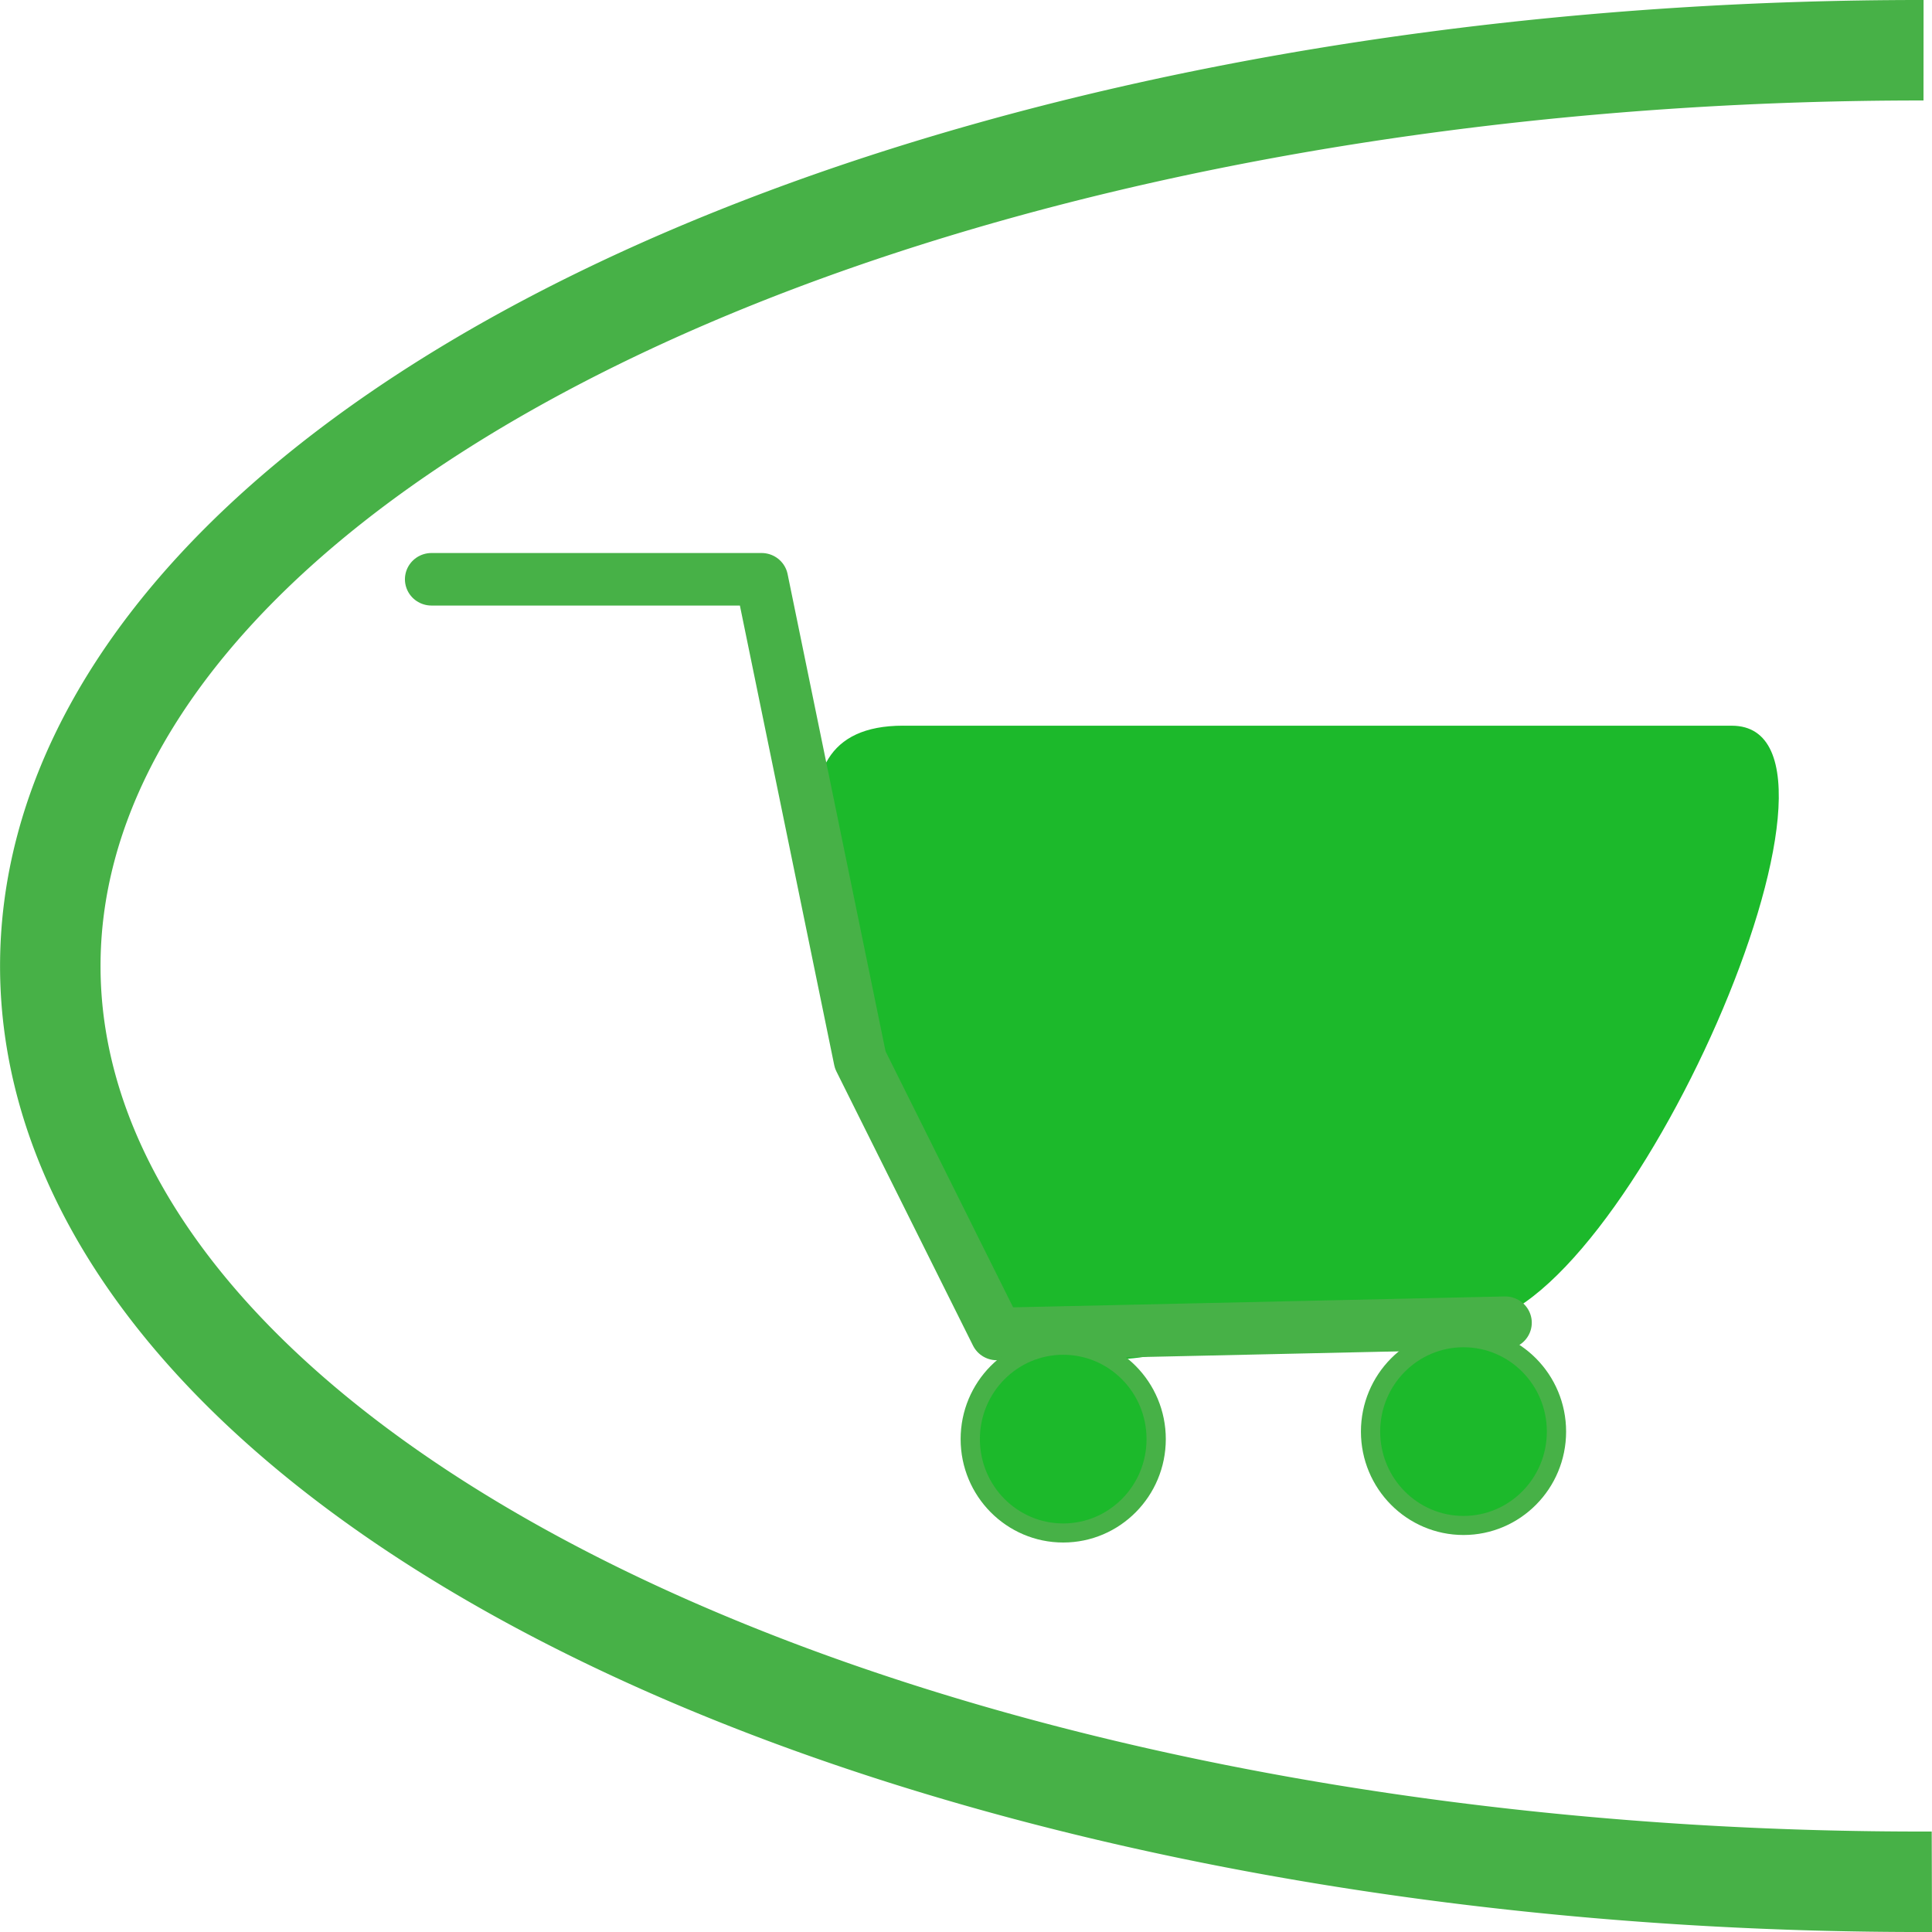 <?xml version="1.0" encoding="UTF-8" standalone="no"?>
<!-- Created with Inkscape (http://www.inkscape.org/) -->

<svg
   width="26.458mm"
   height="26.458mm"
   viewBox="0 0 26.458 26.458"
   version="1.1"
   id="svg5"
   inkscape:version="1.2.2 (732a01da63, 2022-12-09)"
   sodipodi:docname="iconAchat.svg"
   xmlns:inkscape="http://www.inkscape.org/namespaces/inkscape"
   xmlns:sodipodi="http://sodipodi.sourceforge.net/DTD/sodipodi-0.dtd"
   xmlns="http://www.w3.org/2000/svg"
   xmlns:svg="http://www.w3.org/2000/svg">
  <sodipodi:namedview
     id="namedview7"
     pagecolor="#505050"
     bordercolor="#eeeeee"
     borderopacity="1"
     inkscape:showpageshadow="0"
     inkscape:pageopacity="0"
     inkscape:pagecheckerboard="0"
     inkscape:deskcolor="#505050"
     inkscape:document-units="mm"
     showgrid="false"
     showguides="false"
     inkscape:zoom="1.9552971"
     inkscape:cx="-152.66222"
     inkscape:cy="93.080485"
     inkscape:window-width="1920"
     inkscape:window-height="974"
     inkscape:window-x="-11"
     inkscape:window-y="-11"
     inkscape:window-maximized="1"
     inkscape:current-layer="layer1" />
  <defs
     id="defs2">
    <inkscape:perspective
       sodipodi:type="inkscape:persp3d"
       inkscape:vp_x="244.22258 : -208.83903 : 1"
       inkscape:vp_y="-574.03556 : -818.83035 : 0"
       inkscape:vp_z="72.2682 : -88.291558 : 1"
       inkscape:persp3d-origin="186.66015 : -108.0332 : 1"
       id="perspective2230" />
  </defs>
  <g
     inkscape:label="Calque 1"
     inkscape:groupmode="layer"
     id="layer1"
     transform="translate(-64.562,-25.255)">
    <path
       style="fill:#1685b3;fill-opacity:0;fill-rule:evenodd;stroke:#47b147;stroke-width:1.376;stroke-linecap:butt;stroke-linejoin:round;stroke-dasharray:none;paint-order:markers fill stroke"
       id="path788"
       sodipodi:type="arc"
       sodipodi:cx="90.869804"
       sodipodi:cy="38.484058"
       sodipodi:rx="25.61935"
       sodipodi:ry="12.541066"
       sodipodi:start="1.5649945"
       sodipodi:end="4.7137393"
       sodipodi:arc-type="arc"
       d="M 91.018,51.025 A 25.619,12.541 0 0 1 68.727,44.792 25.619,12.541 0 0 1 68.67,32.225 25.619,12.541 0 0 1 90.904,25.943"
       sodipodi:open="true" />
    <g
       id="g3943"
       transform="matrix(0.384,0,0,0.38,36.65,-12.689)">
      <g
         id="g3936"
         transform="translate(-4.211,-3.627)">
        <path
           id="rect3024"
           style="fill:#1cb92b;fill-opacity:1;fill-rule:evenodd;stroke-width:0.265"
           d="m 109.107,129.633 h 29.551 c 5.496,0 -3.803,21.353 -9.295,21.557 l -8.944,0.333 c -10.297,4.747 -12.436,-9.941 -12.436,-9.941 -1.218,-4.819 -4.371,-11.95 1.124,-11.95 z"
           sodipodi:nodetypes="ssscss" />
        <path
           style="fill:none;fill-opacity:1;fill-rule:evenodd;stroke:#47b147;stroke-width:1.893;stroke-linecap:round;stroke-linejoin:round;stroke-dasharray:none;paint-order:markers stroke fill"
           d="m 130.58,151.148 -18.132,0.406 -4.871,-9.878 -3.518,-17.32 H 92.286"
           id="path3076" />
        <ellipse
           style="fill:#1cb92b;fill-opacity:1;fill-rule:evenodd;stroke:#47b147;stroke-width:0.687;stroke-linecap:round;stroke-linejoin:round;paint-order:markers stroke fill"
           id="path3182"
           cx="114.816"
           cy="155.343"
           rx="3.315"
           ry="3.383" />
        <ellipse
           style="fill:#1cb92b;fill-opacity:1;fill-rule:evenodd;stroke:#47b147;stroke-width:0.687;stroke-linecap:round;stroke-linejoin:round;paint-order:markers stroke fill"
           id="path3182-6"
           cx="129.092"
           cy="155.072"
           rx="3.315"
           ry="3.383" />
      </g>
    </g>
  </g>
</svg>

